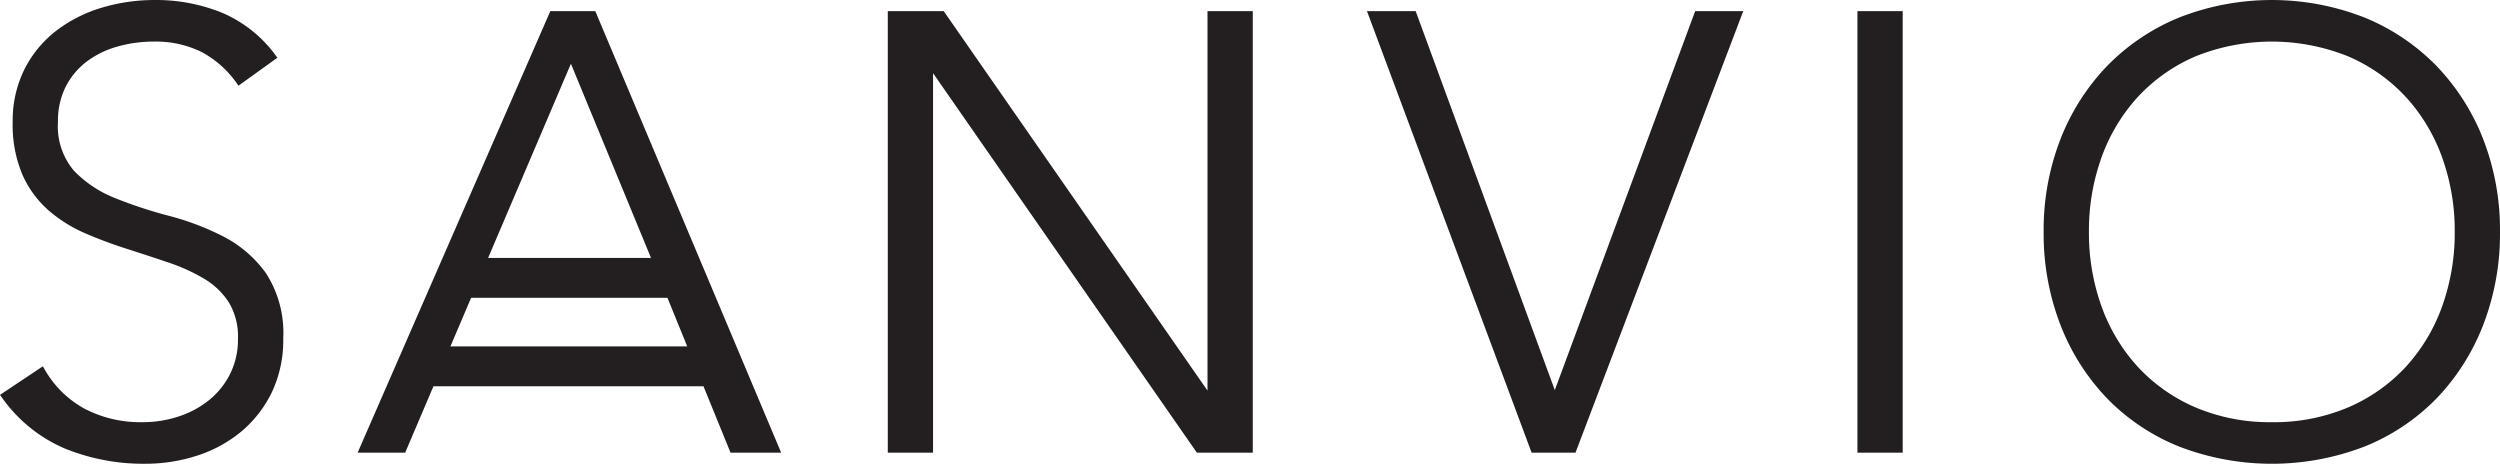 <svg data-name="Layer 1" xmlns="http://www.w3.org/2000/svg" width="295.43" height="54.806" viewBox="0 0 221.573 41.102"><path d="M19.825 20.974a23.64 23.64 0 0 0-4.855-1.848 39.182 39.182 0 0 1-4.79-1.579 10.262 10.262 0 0 1-3.622-2.413 6.071 6.071 0 0 1-1.421-4.32 6.741 6.741 0 0 1 .688-3.135 6.56 6.56 0 0 1 1.831-2.203 8.176 8.176 0 0 1 2.697-1.334 11.68 11.68 0 0 1 3.28-.457 9.13 9.13 0 0 1 4.256.934 9.008 9.008 0 0 1 3.13 2.81l.117.165 3.449-2.48-.124-.165A11.424 11.424 0 0 0 19.7 1.137 15.498 15.498 0 0 0 13.743 0a16.324 16.324 0 0 0-4.764.693A12.45 12.45 0 0 0 4.95 2.75a10.004 10.004 0 0 0-2.791 3.405 10.206 10.206 0 0 0-1.034 4.659 11.3 11.3 0 0 0 .866 4.678 9.13 9.13 0 0 0 2.322 3.16 12.524 12.524 0 0 0 3.252 2.029c1.18.51 2.42.972 3.683 1.375 1.259.401 2.491.806 3.662 1.202a16.624 16.624 0 0 1 3.162 1.432 6.641 6.641 0 0 1 2.204 2.097 5.876 5.876 0 0 1 .816 3.228 6.886 6.886 0 0 1-.664 3.057 7.045 7.045 0 0 1-1.808 2.314 8.486 8.486 0 0 1-2.699 1.495 10.18 10.18 0 0 1-3.326.536 10.712 10.712 0 0 1-5.075-1.18 9.095 9.095 0 0 1-3.613-3.588l-.107-.186L0 34.996l.123.17a13.166 13.166 0 0 0 5.61 4.58 18.508 18.508 0 0 0 7.135 1.356 14.885 14.885 0 0 0 4.602-.721 11.726 11.726 0 0 0 3.924-2.143 10.475 10.475 0 0 0 2.705-3.486 10.743 10.743 0 0 0 1.004-4.737 9.77 9.77 0 0 0-1.514-5.78 10.629 10.629 0 0 0-3.764-3.26zm87.195 13.643L83.7 1.071l-.06-.086h-4.956v39.132h4.012V6.484l23.321 33.547.06.086h4.956V.985h-4.013v33.632zm30.781-.042L125.517 1.116l-.049-.131h-4.314l14.543 39.001.049.131h3.889L154.503.985h-4.261l-12.441 33.59zM164.622.985h4.013v39.133h-4.013zm55.46 11.341a19.69 19.69 0 0 0-4.146-6.494 18.905 18.905 0 0 0-6.385-4.285 22.507 22.507 0 0 0-16.401 0 18.903 18.903 0 0 0-6.386 4.285 19.69 19.69 0 0 0-4.145 6.494 22.203 22.203 0 0 0-1.492 8.225 22.409 22.409 0 0 0 1.491 8.252 19.625 19.625 0 0 0 4.146 6.521 18.576 18.576 0 0 0 6.387 4.259 22.887 22.887 0 0 0 16.398 0 18.576 18.576 0 0 0 6.387-4.259 19.625 19.625 0 0 0 4.146-6.521 22.409 22.409 0 0 0 1.49-8.252 22.203 22.203 0 0 0-1.49-8.225zM201.35 37.417a16.873 16.873 0 0 1-6.73-1.296 15.045 15.045 0 0 1-5.103-3.563 15.85 15.85 0 0 1-3.24-5.348 19.202 19.202 0 0 1-1.137-6.66 19.2 19.2 0 0 1 1.137-6.658 15.848 15.848 0 0 1 3.24-5.348 15.045 15.045 0 0 1 5.102-3.563 18.12 18.12 0 0 1 13.462 0 15.042 15.042 0 0 1 5.101 3.563 15.848 15.848 0 0 1 3.241 5.348 19.2 19.2 0 0 1 1.137 6.659 19.202 19.202 0 0 1-1.137 6.659 15.85 15.85 0 0 1-3.24 5.348 15.043 15.043 0 0 1-5.102 3.563 16.872 16.872 0 0 1-6.731 1.296zm-136.604 2.7h4.486L52.76.985h-3.986L31.696 40.117h4.215l2.504-5.883h23.934zM50.6 5.646l7.099 17.215H43.26zM39.919 30.7l.369-.867 1.466-3.44h17.401l1.754 4.307z" fill="#231f20"/></svg>